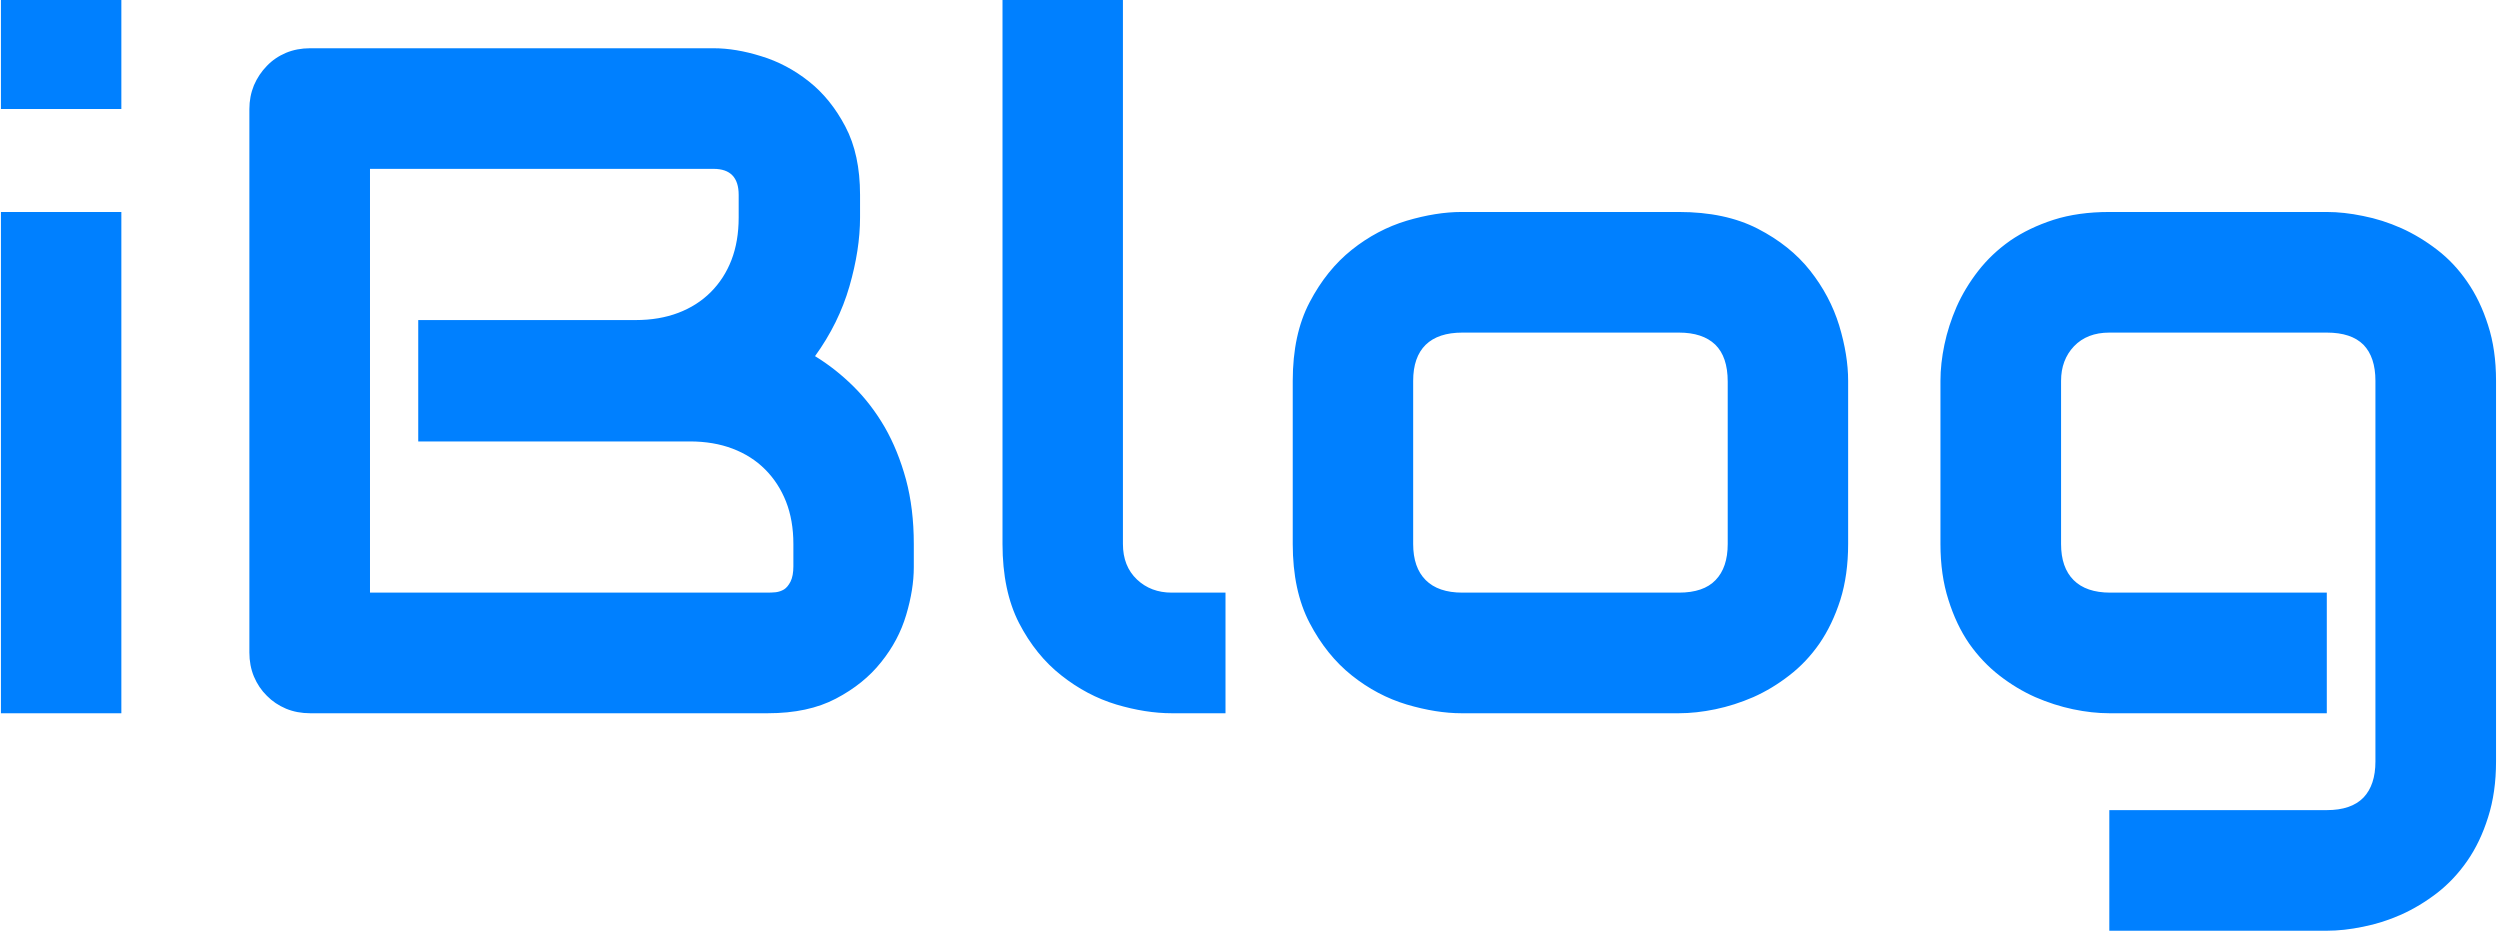 <svg xmlns="http://www.w3.org/2000/svg" version="1.1" xmlns:xlink="http://www.w3.org/1999/xlink" xmlns:svgjs="http://svgjs.dev/svgjs" width="2000" height="747" viewBox="0 0 2000 747"><g transform="matrix(1,0,0,1,-1.212,-1.21)"><svg viewBox="0 0 396 148" data-background-color="#ffffff" preserveAspectRatio="xMidYMid meet" height="747" width="2000" xmlns="http://www.w3.org/2000/svg" xmlns:xlink="http://www.w3.org/1999/xlink"><g id="tight-bounds" transform="matrix(1,0,0,1,0.24,0.24)"><svg viewBox="0 0 395.52 147.521" height="147.521" width="395.52"><g><svg viewBox="0 0 395.52 147.521" height="147.521" width="395.52"><g><svg viewBox="0 0 395.52 147.521" height="147.521" width="395.52"><g id="textblocktransform"><svg viewBox="0 0 395.52 147.521" height="147.521" width="395.52" id="textblock"><g><svg viewBox="0 0 395.52 147.521" height="147.521" width="395.52"><g transform="matrix(1,0,0,1,0,0)"><svg width="395.52" viewBox="3.08 -37.55 131.36 49" height="147.521" data-palette-color="#0080ff"><path d="M9.42-37.55L9.42-31.81 3.08-31.81 3.08-37.55 9.42-37.55ZM9.42-26.39L9.42 0 3.08 0 3.08-26.39 9.42-26.39ZM51.14-8.91L51.14-7.69Q51.14-6.52 50.74-5.18 50.34-3.83 49.42-2.69 48.51-1.54 47.04-0.77 45.58 0 43.45 0L43.45 0 19.36 0Q18.67 0 18.09-0.24 17.5-0.49 17.08-0.92 16.65-1.34 16.4-1.93 16.16-2.51 16.16-3.2L16.16-3.2 16.16-31.81Q16.16-32.47 16.4-33.06 16.65-33.64 17.08-34.08 17.5-34.52 18.09-34.77 18.67-35.01 19.36-35.01L19.36-35.01 40.6-35.01Q41.77-35.01 43.11-34.59 44.46-34.18 45.62-33.26 46.77-32.35 47.54-30.88 48.31-29.42 48.31-27.29L48.31-27.29 48.31-26.1Q48.31-24.41 47.75-22.47 47.19-20.53 45.94-18.8L45.94-18.8Q47.02-18.14 47.96-17.21 48.9-16.28 49.61-15.06 50.31-13.84 50.73-12.3 51.14-10.77 51.14-8.91L51.14-8.91ZM44.8-7.74L44.8-8.91Q44.8-10.16 44.41-11.15 44.02-12.13 43.31-12.84 42.6-13.55 41.6-13.93 40.6-14.31 39.35-14.31L39.35-14.31 25.05-14.31 25.05-20.7 36.5-20.7Q37.74-20.7 38.74-21.08 39.74-21.46 40.45-22.17 41.16-22.88 41.54-23.86 41.92-24.85 41.92-26.1L41.92-26.1 41.92-27.29Q41.92-28.66 40.6-28.66L40.6-28.66 22.51-28.66 22.51-6.35 43.45-6.35Q43.63-6.35 43.87-6.37 44.11-6.4 44.31-6.52 44.5-6.64 44.65-6.93 44.8-7.23 44.8-7.74L44.8-7.74ZM67.55-6.35L67.55 0 64.72 0Q63.35 0 61.8-0.46 60.25-0.93 58.91-1.99 57.56-3.05 56.68-4.75 55.81-6.45 55.81-8.91L55.81-8.91 55.81-37.55 62.15-37.55 62.15-8.91Q62.15-7.74 62.89-7.04 63.62-6.35 64.72-6.35L64.72-6.35 67.55-6.35ZM100.33-17.5L100.33-8.91Q100.33-7.28 99.92-5.97 99.5-4.66 98.82-3.67 98.14-2.69 97.23-1.99 96.33-1.29 95.34-0.85 94.35-0.42 93.34-0.21 92.33 0 91.42 0L91.42 0 79.97 0Q78.65 0 77.09-0.46 75.53-0.93 74.2-1.99 72.87-3.05 71.98-4.75 71.09-6.45 71.09-8.91L71.09-8.91 71.09-17.5Q71.09-19.95 71.98-21.64 72.87-23.34 74.2-24.4 75.53-25.46 77.09-25.93 78.65-26.39 79.97-26.39L79.97-26.39 91.42-26.39Q93.86-26.39 95.57-25.51 97.28-24.63 98.33-23.3 99.38-21.97 99.86-20.41 100.33-18.85 100.33-17.5L100.33-17.5ZM93.99-8.91L93.99-17.46Q93.99-18.77 93.33-19.41 92.67-20.04 91.42-20.04L91.42-20.04 80.02-20.04Q78.75-20.04 78.09-19.4 77.43-18.75 77.43-17.5L77.43-17.5 77.43-8.91Q77.43-7.67 78.09-7.01 78.75-6.35 80.02-6.35L80.02-6.35 91.42-6.35Q92.72-6.35 93.35-7.01 93.99-7.67 93.99-8.91L93.99-8.91ZM134.44-17.5L134.44 2.54Q134.44 4.17 134.02 5.48 133.61 6.79 132.92 7.78 132.24 8.76 131.34 9.46 130.43 10.16 129.45 10.6 128.46 11.04 127.44 11.24 126.43 11.45 125.53 11.45L125.53 11.45 114.08 11.45 114.08 5.1 125.53 5.1Q126.82 5.1 127.46 4.44 128.09 3.78 128.09 2.54L128.09 2.54 128.09-17.5Q128.09-18.75 127.46-19.4 126.82-20.04 125.53-20.04L125.53-20.04 114.08-20.04Q112.91-20.04 112.22-19.32 111.54-18.6 111.54-17.5L111.54-17.5 111.54-8.91Q111.54-7.67 112.2-7.01 112.86-6.35 114.13-6.35L114.13-6.35 125.53-6.35 125.53 0 114.08 0Q113.17 0 112.17-0.21 111.17-0.42 110.18-0.85 109.19-1.29 108.29-1.99 107.39-2.69 106.7-3.67 106.02-4.66 105.61-5.97 105.19-7.28 105.19-8.91L105.19-8.91 105.19-17.5Q105.19-18.41 105.4-19.41 105.61-20.41 106.04-21.4 106.48-22.39 107.18-23.29 107.88-24.19 108.86-24.88 109.85-25.56 111.15-25.98 112.44-26.39 114.08-26.39L114.08-26.39 125.53-26.39Q126.43-26.39 127.44-26.18 128.46-25.98 129.45-25.54 130.43-25.1 131.34-24.4 132.24-23.71 132.92-22.72 133.61-21.73 134.02-20.43 134.44-19.14 134.44-17.5L134.44-17.5Z" opacity="1" transform="matrix(1,0,0,1,0,0)" fill="#0080ff" class="wordmark-text-0" data-fill-palette-color="primary" id="text-0"></path></svg></g></svg></g></svg></g></svg></g></svg></g><defs></defs></svg><rect width="395.52" height="147.521" fill="none" stroke="none" visibility="hidden"></rect></g></svg></g></svg>